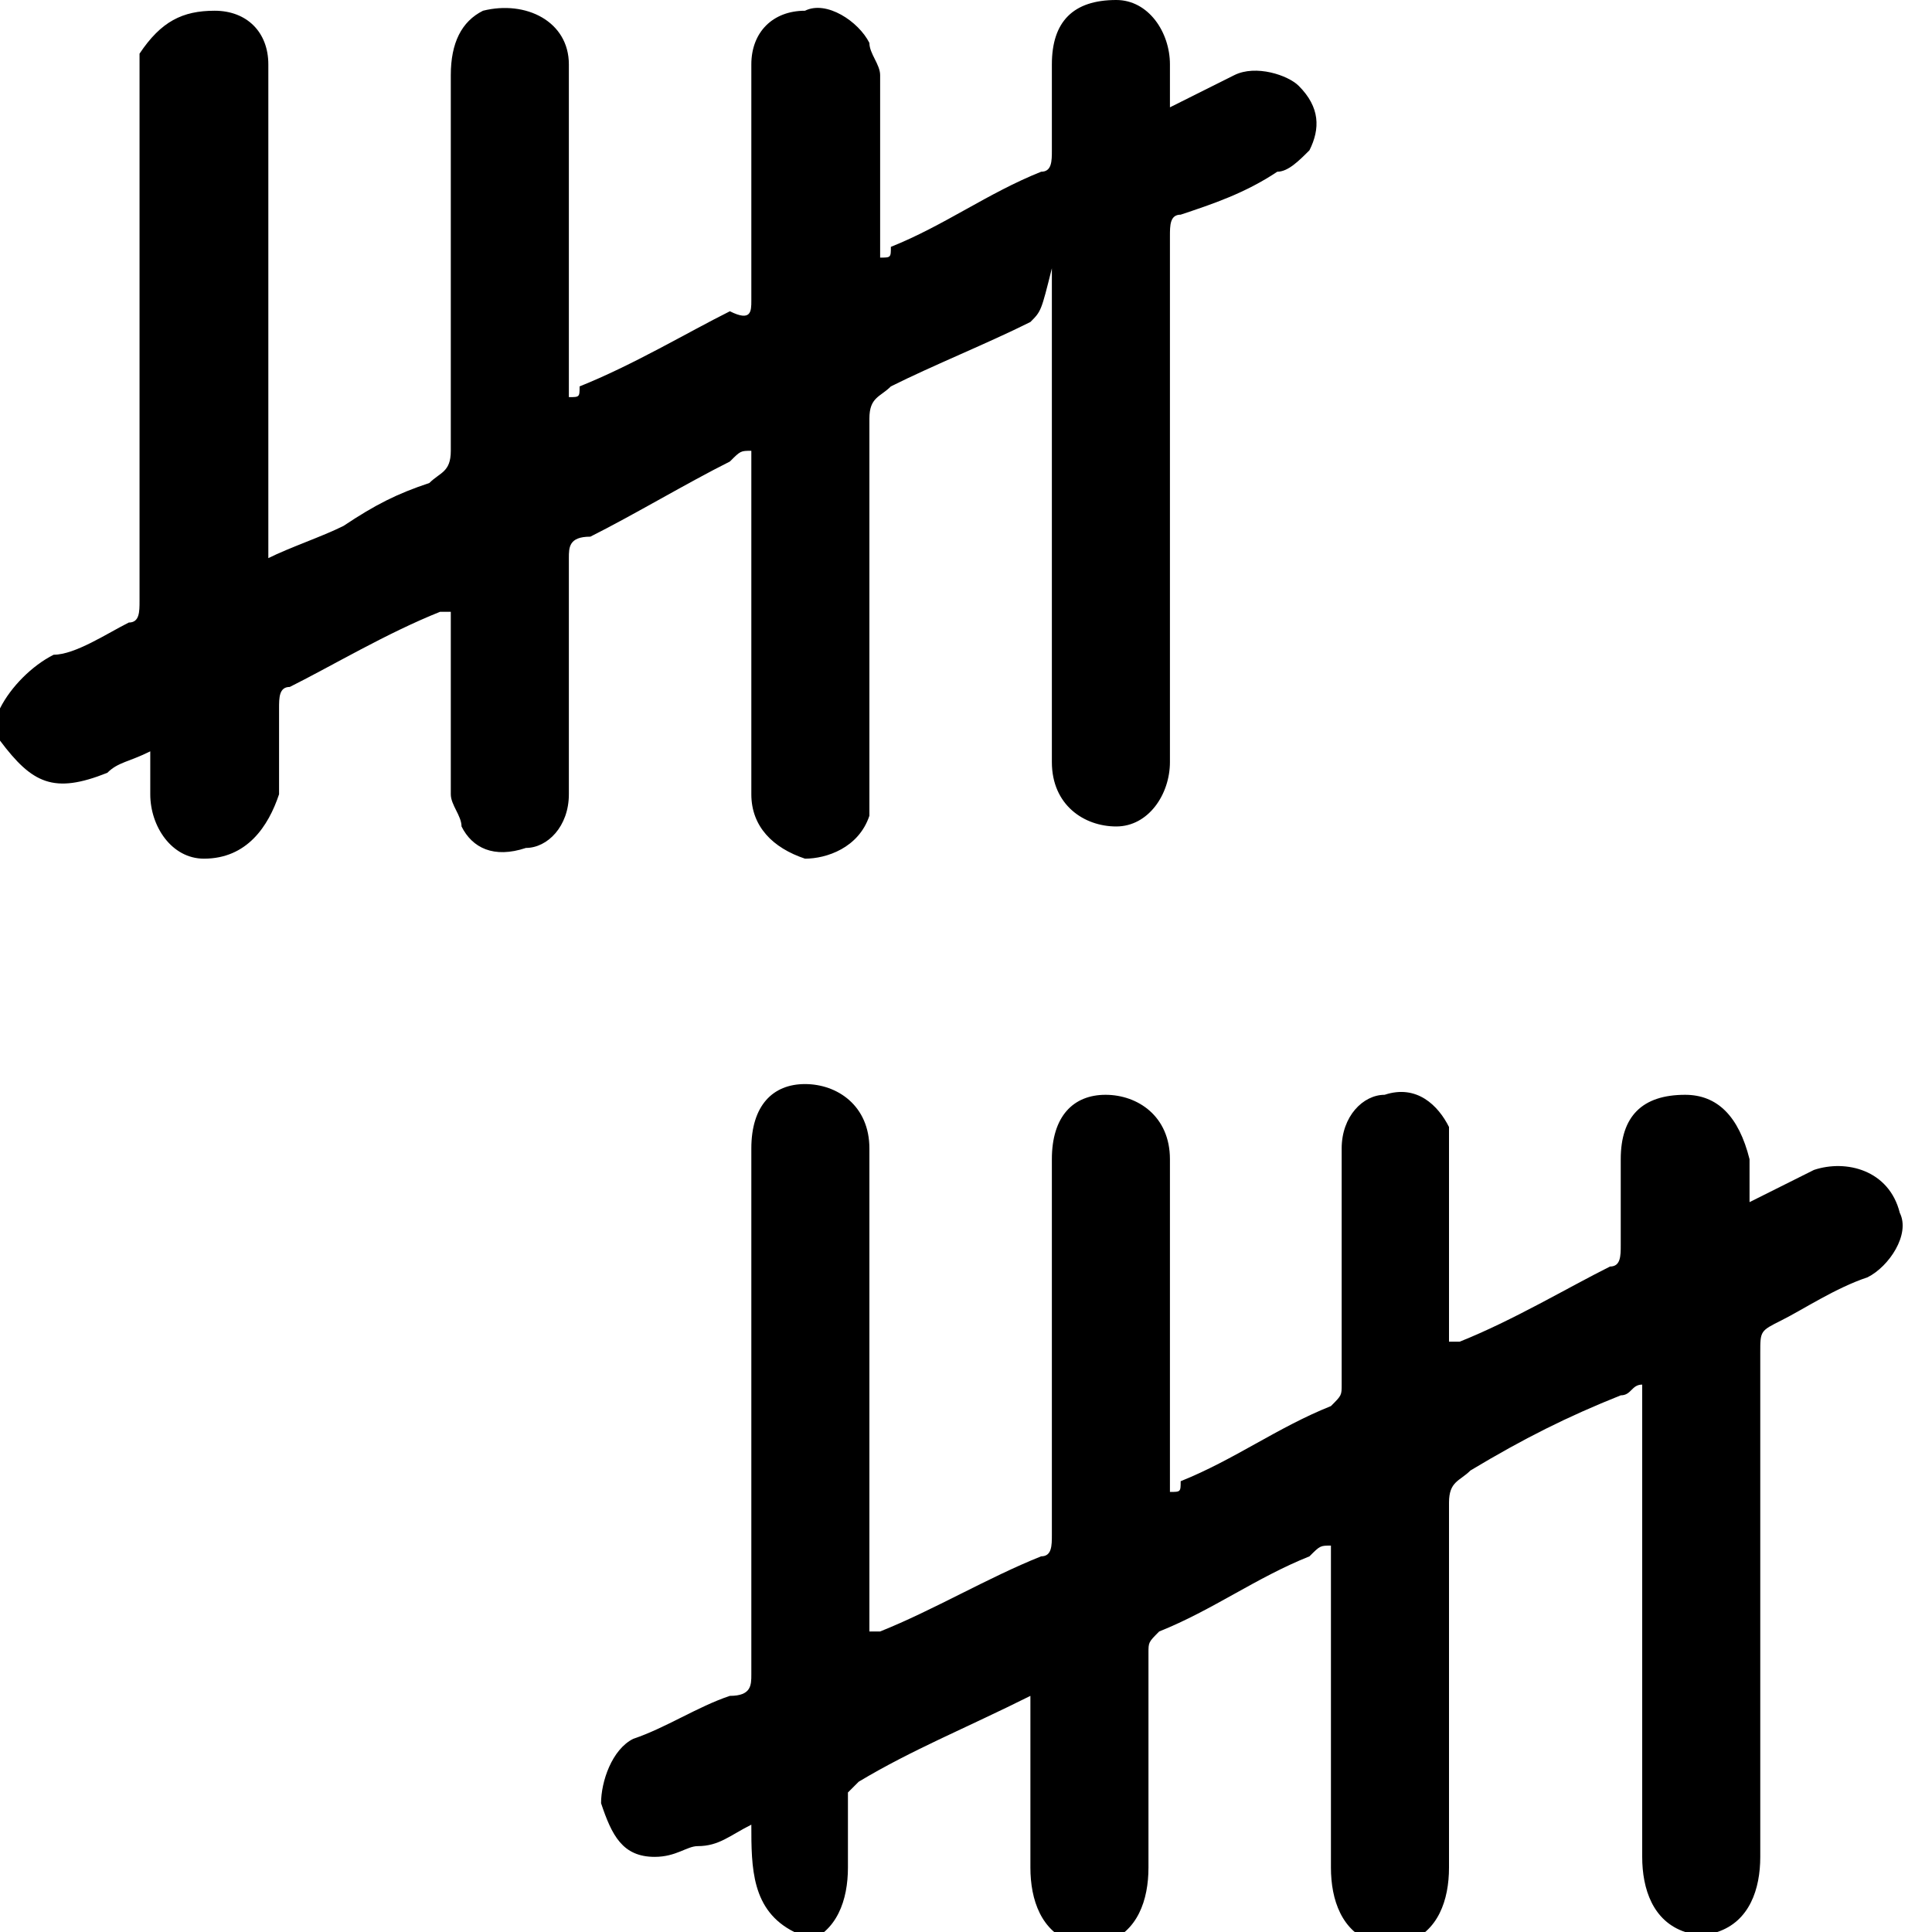 <?xml version="1.0" encoding="utf-8"?>
<!-- Generator: Adobe Illustrator 27.3.1, SVG Export Plug-In . SVG Version: 6.00 Build 0)  -->
<svg version="1.1" id="Layer_1" xmlns="http://www.w3.org/2000/svg" xmlns:xlink="http://www.w3.org/1999/xlink" x="0px" y="0px"
	 viewBox="0 0 18 18" style="enable-background:new 0 0 18 18;" xml:space="preserve">
<path d="M7.4,18C7,17.8,7,17.4,7,17c-0.2,0.1-0.3,0.2-0.5,0.2c-0.1,0-0.2,0.1-0.4,0.1c-0.3,0-0.4-0.2-0.5-0.5c0-0.2,0.1-0.5,0.3-0.6
	c0.3-0.1,0.6-0.3,0.9-0.4C7,15.8,7,15.7,7,15.6c0-1.6,0-3.2,0-4.9c0-0.4,0.2-0.6,0.5-0.6c0.3,0,0.6,0.2,0.6,0.6c0,0.7,0,1.4,0,2.2
	c0,0.8,0,1.6,0,2.3c0,0,0.1,0,0.1,0c0.5-0.2,1-0.5,1.5-0.7c0.1,0,0.1-0.1,0.1-0.2c0-1.2,0-2.3,0-3.5c0-0.4,0.2-0.6,0.5-0.6
	c0.3,0,0.6,0.2,0.6,0.6c0,1,0,1.9,0,2.9c0,0.1,0,0.1,0,0.2c0.1,0,0.1,0,0.1-0.1c0.5-0.2,0.9-0.5,1.4-0.7c0.1-0.1,0.1-0.1,0.1-0.2
	c0-0.7,0-1.5,0-2.2c0-0.3,0.2-0.5,0.4-0.5c0.3-0.1,0.5,0.1,0.6,0.3c0,0.1,0,0.2,0,0.3c0,0.5,0,1,0,1.5c0,0.1,0,0.1,0,0.2
	c0.1,0,0.1,0,0.1,0c0.5-0.2,1-0.5,1.4-0.7c0.1,0,0.1-0.1,0.1-0.2c0-0.3,0-0.5,0-0.8c0-0.4,0.2-0.6,0.6-0.6c0.3,0,0.5,0.2,0.6,0.6
	c0,0.1,0,0.2,0,0.4c0.2-0.1,0.4-0.2,0.6-0.3c0.3-0.1,0.7,0,0.8,0.4c0.1,0.2-0.1,0.5-0.3,0.6c-0.3,0.1-0.6,0.3-0.8,0.4
	c-0.2,0.1-0.2,0.1-0.2,0.3c0,1.6,0,3.1,0,4.7c0,0.3-0.1,0.6-0.4,0.7c-0.1,0-0.2,0-0.3,0c-0.3-0.1-0.4-0.4-0.4-0.7c0-1.4,0-2.8,0-4.2
	c0-0.1,0-0.1,0-0.2c-0.1,0-0.1,0.1-0.2,0.1c-0.5,0.2-0.9,0.4-1.4,0.7c-0.1,0.1-0.2,0.1-0.2,0.3c0,1.1,0,2.2,0,3.4
	c0,0.3-0.1,0.6-0.4,0.7c-0.1,0-0.2,0-0.3,0c-0.3-0.1-0.4-0.4-0.4-0.7c0-0.9,0-1.9,0-2.8c0-0.1,0-0.1,0-0.2c-0.1,0-0.1,0-0.2,0.1
	c-0.5,0.2-0.9,0.5-1.4,0.7c-0.1,0.1-0.1,0.1-0.1,0.2c0,0.7,0,1.4,0,2c0,0.3-0.1,0.6-0.4,0.7c-0.1,0-0.2,0-0.3,0
	c-0.3-0.1-0.4-0.4-0.4-0.7c0-0.5,0-0.9,0-1.4c0-0.1,0-0.1,0-0.2c-0.6,0.3-1.1,0.5-1.6,0.8c0,0-0.1,0.1-0.1,0.1c0,0.2,0,0.5,0,0.7
	c0,0.3-0.1,0.6-0.4,0.7C7.6,18,7.5,18,7.4,18z"/>
<path d="M0,6.6c0.1-0.2,0.3-0.4,0.5-0.5C0.7,6.1,1,5.9,1.2,5.8c0.1,0,0.1-0.1,0.1-0.2c0-1.6,0-3.2,0-4.8c0-0.1,0-0.2,0-0.3
	C1.5,0.2,1.7,0.1,2,0.1c0.3,0,0.5,0.2,0.5,0.5c0,0.1,0,0.1,0,0.2c0,1.4,0,2.8,0,4.2c0,0.1,0,0.1,0,0.2C2.7,5.1,3,5,3.2,4.9
	C3.5,4.7,3.7,4.6,4,4.5c0.1-0.1,0.2-0.1,0.2-0.3c0-1.2,0-2.3,0-3.5c0-0.3,0.1-0.5,0.3-0.6C4.9,0,5.3,0.2,5.3,0.6c0,0.7,0,1.5,0,2.2
	c0,0.3,0,0.6,0,0.9c0.1,0,0.1,0,0.1-0.1c0.5-0.2,1-0.5,1.4-0.7C7,3,7,2.9,7,2.8c0-0.7,0-1.5,0-2.2c0-0.3,0.2-0.5,0.5-0.5
	C7.7,0,8,0.2,8.1,0.4c0,0.1,0.1,0.2,0.1,0.3c0,0.5,0,1,0,1.5c0,0.1,0,0.1,0,0.2c0.1,0,0.1,0,0.1-0.1c0.5-0.2,0.9-0.5,1.4-0.7
	c0.1,0,0.1-0.1,0.1-0.2c0-0.3,0-0.5,0-0.8c0-0.4,0.2-0.6,0.6-0.6c0.3,0,0.5,0.3,0.5,0.6c0,0.1,0,0.2,0,0.4c0.2-0.1,0.4-0.2,0.6-0.3
	c0.2-0.1,0.5,0,0.6,0.1c0.2,0.2,0.2,0.4,0.1,0.6c-0.1,0.1-0.2,0.2-0.3,0.2c-0.3,0.2-0.6,0.3-0.9,0.4c-0.1,0-0.1,0.1-0.1,0.2
	c0,1.6,0,3.3,0,4.9c0,0.3-0.2,0.6-0.5,0.6c-0.3,0-0.6-0.2-0.6-0.6c0-0.3,0-0.6,0-1c0-1.1,0-2.2,0-3.4c0-0.1,0-0.1,0-0.2
	C9.7,2.9,9.7,2.9,9.6,3C9.2,3.2,8.7,3.4,8.3,3.6C8.2,3.7,8.1,3.7,8.1,3.9c0,1.1,0,2.3,0,3.4c0,0.1,0,0.2,0,0.3C8,7.9,7.7,8,7.5,8
	C7.2,7.9,7,7.7,7,7.4c0-1,0-2,0-3c0-0.1,0-0.1,0-0.2c-0.1,0-0.1,0-0.2,0.1C6.4,4.5,5.9,4.8,5.5,5C5.3,5,5.3,5.1,5.3,5.2
	c0,0.7,0,1.5,0,2.2c0,0.3-0.2,0.5-0.4,0.5C4.6,8,4.4,7.9,4.3,7.7c0-0.1-0.1-0.2-0.1-0.3c0-0.5,0-1,0-1.5c0-0.1,0-0.1,0-0.2
	c-0.1,0-0.1,0-0.1,0c-0.5,0.2-1,0.5-1.4,0.7c-0.1,0-0.1,0.1-0.1,0.2c0,0.3,0,0.5,0,0.8C2.5,7.7,2.3,8,1.9,8C1.6,8,1.4,7.7,1.4,7.4
	c0-0.1,0-0.2,0-0.4C1.2,7.1,1.1,7.1,1,7.2C0.5,7.4,0.3,7.3,0,6.9C0,6.8,0,6.7,0,6.6z"/>
</svg>
